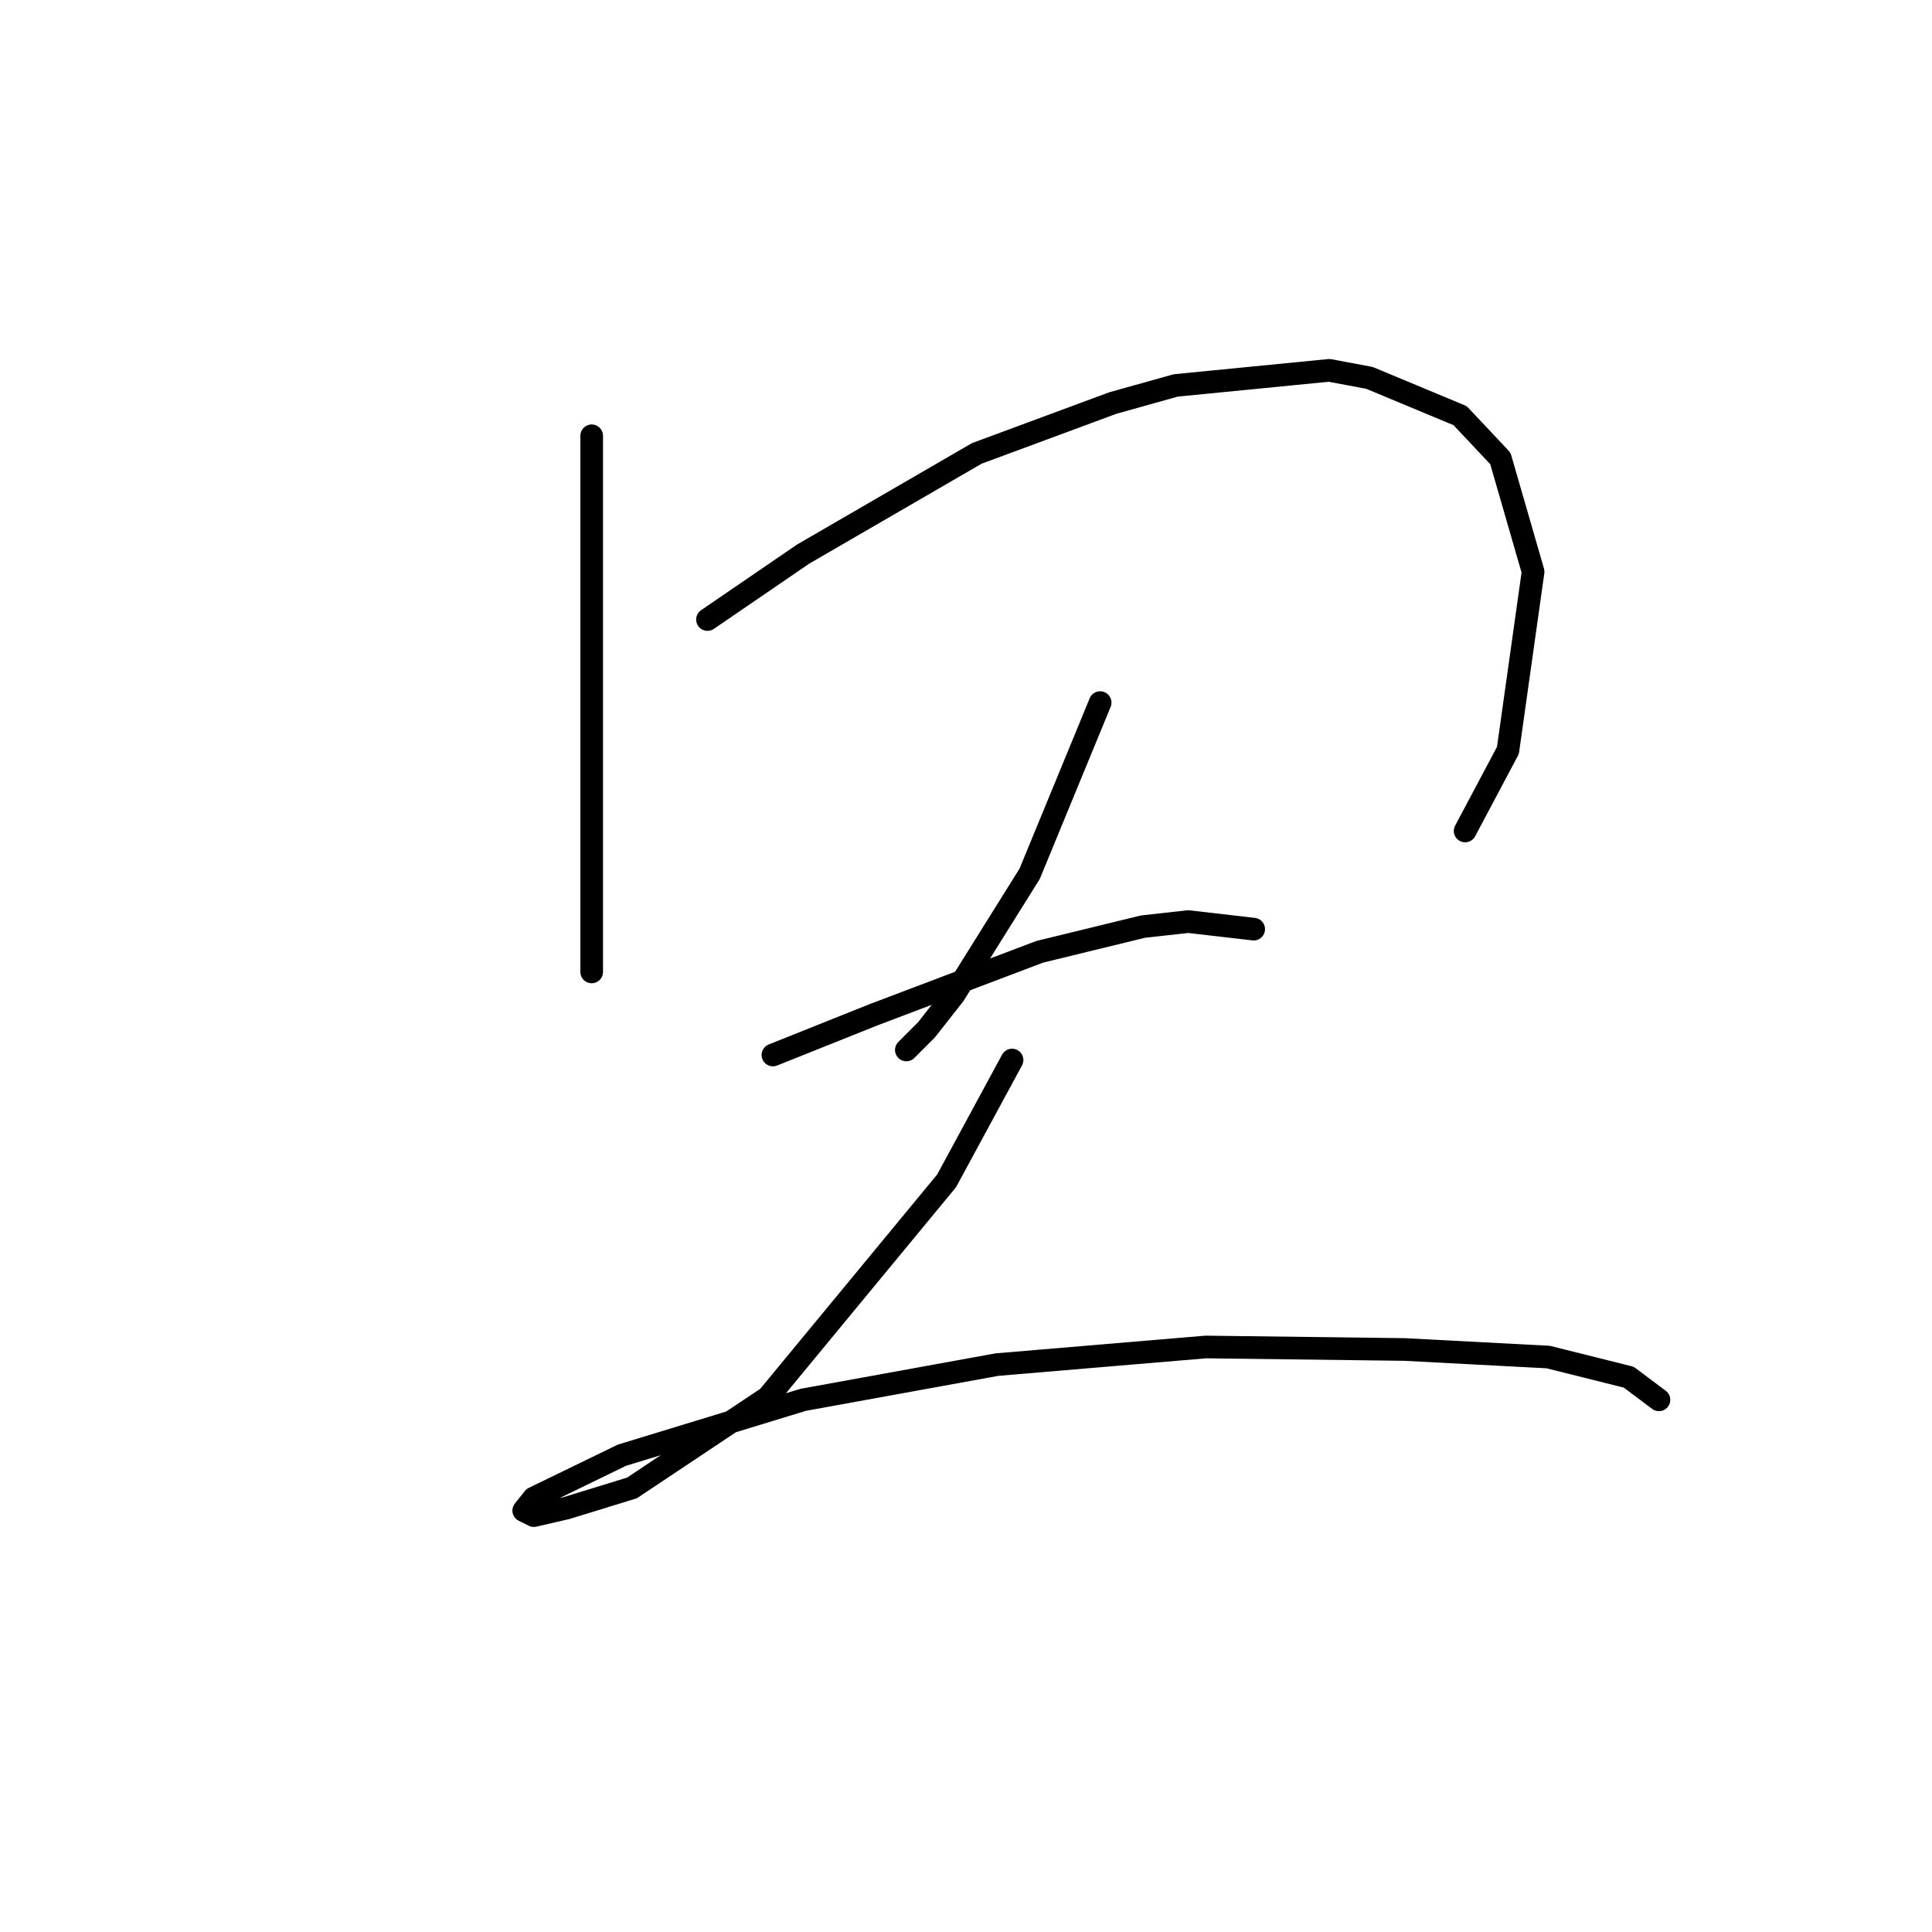 <?xml version="1.0" standalone="no"?>
    <svg width="256" height="256" xmlns="http://www.w3.org/2000/svg" version="1.1">
    <polyline stroke="black" stroke-width="3" stroke-linecap="round" fill="transparent" stroke-linejoin="round" points="78.402 57.744 78.402 73.086 78.402 88.429 78.402 96.1 78.402 103.771 78.402 116.112 78.402 123.116 78.402 128.786 78.402 128.786 " />
        <polyline stroke="black" stroke-width="3" stroke-linecap="round" fill="transparent" stroke-linejoin="round" points="93.745 82.091 100.082 77.756 106.419 73.42 129.433 60.078 147.443 53.408 155.782 51.073 176.127 49.072 181.464 50.072 193.471 55.075 198.807 60.745 203.143 75.754 199.808 99.435 194.138 110.108 194.138 110.108 " />
        <polyline stroke="black" stroke-width="3" stroke-linecap="round" fill="transparent" stroke-linejoin="round" points="145.776 93.098 141.106 104.438 136.437 115.778 126.431 131.788 122.762 136.457 120.094 139.125 120.094 139.125 " />
        <polyline stroke="black" stroke-width="3" stroke-linecap="round" fill="transparent" stroke-linejoin="round" points="102.417 139.792 109.087 137.124 115.758 134.456 137.771 126.118 151.446 122.782 157.449 122.115 166.121 123.116 166.121 123.116 " />
        <polyline stroke="black" stroke-width="3" stroke-linecap="round" fill="transparent" stroke-linejoin="round" points="134.102 140.459 129.766 148.464 125.43 156.469 101.75 185.153 83.739 197.16 75.067 199.828 70.731 200.829 69.397 200.161 70.731 198.494 82.405 192.824 106.419 185.486 132.101 180.817 159.784 178.482 186.133 178.815 205.144 179.816 215.817 182.484 219.82 185.486 219.82 185.486 " />
        </svg>
